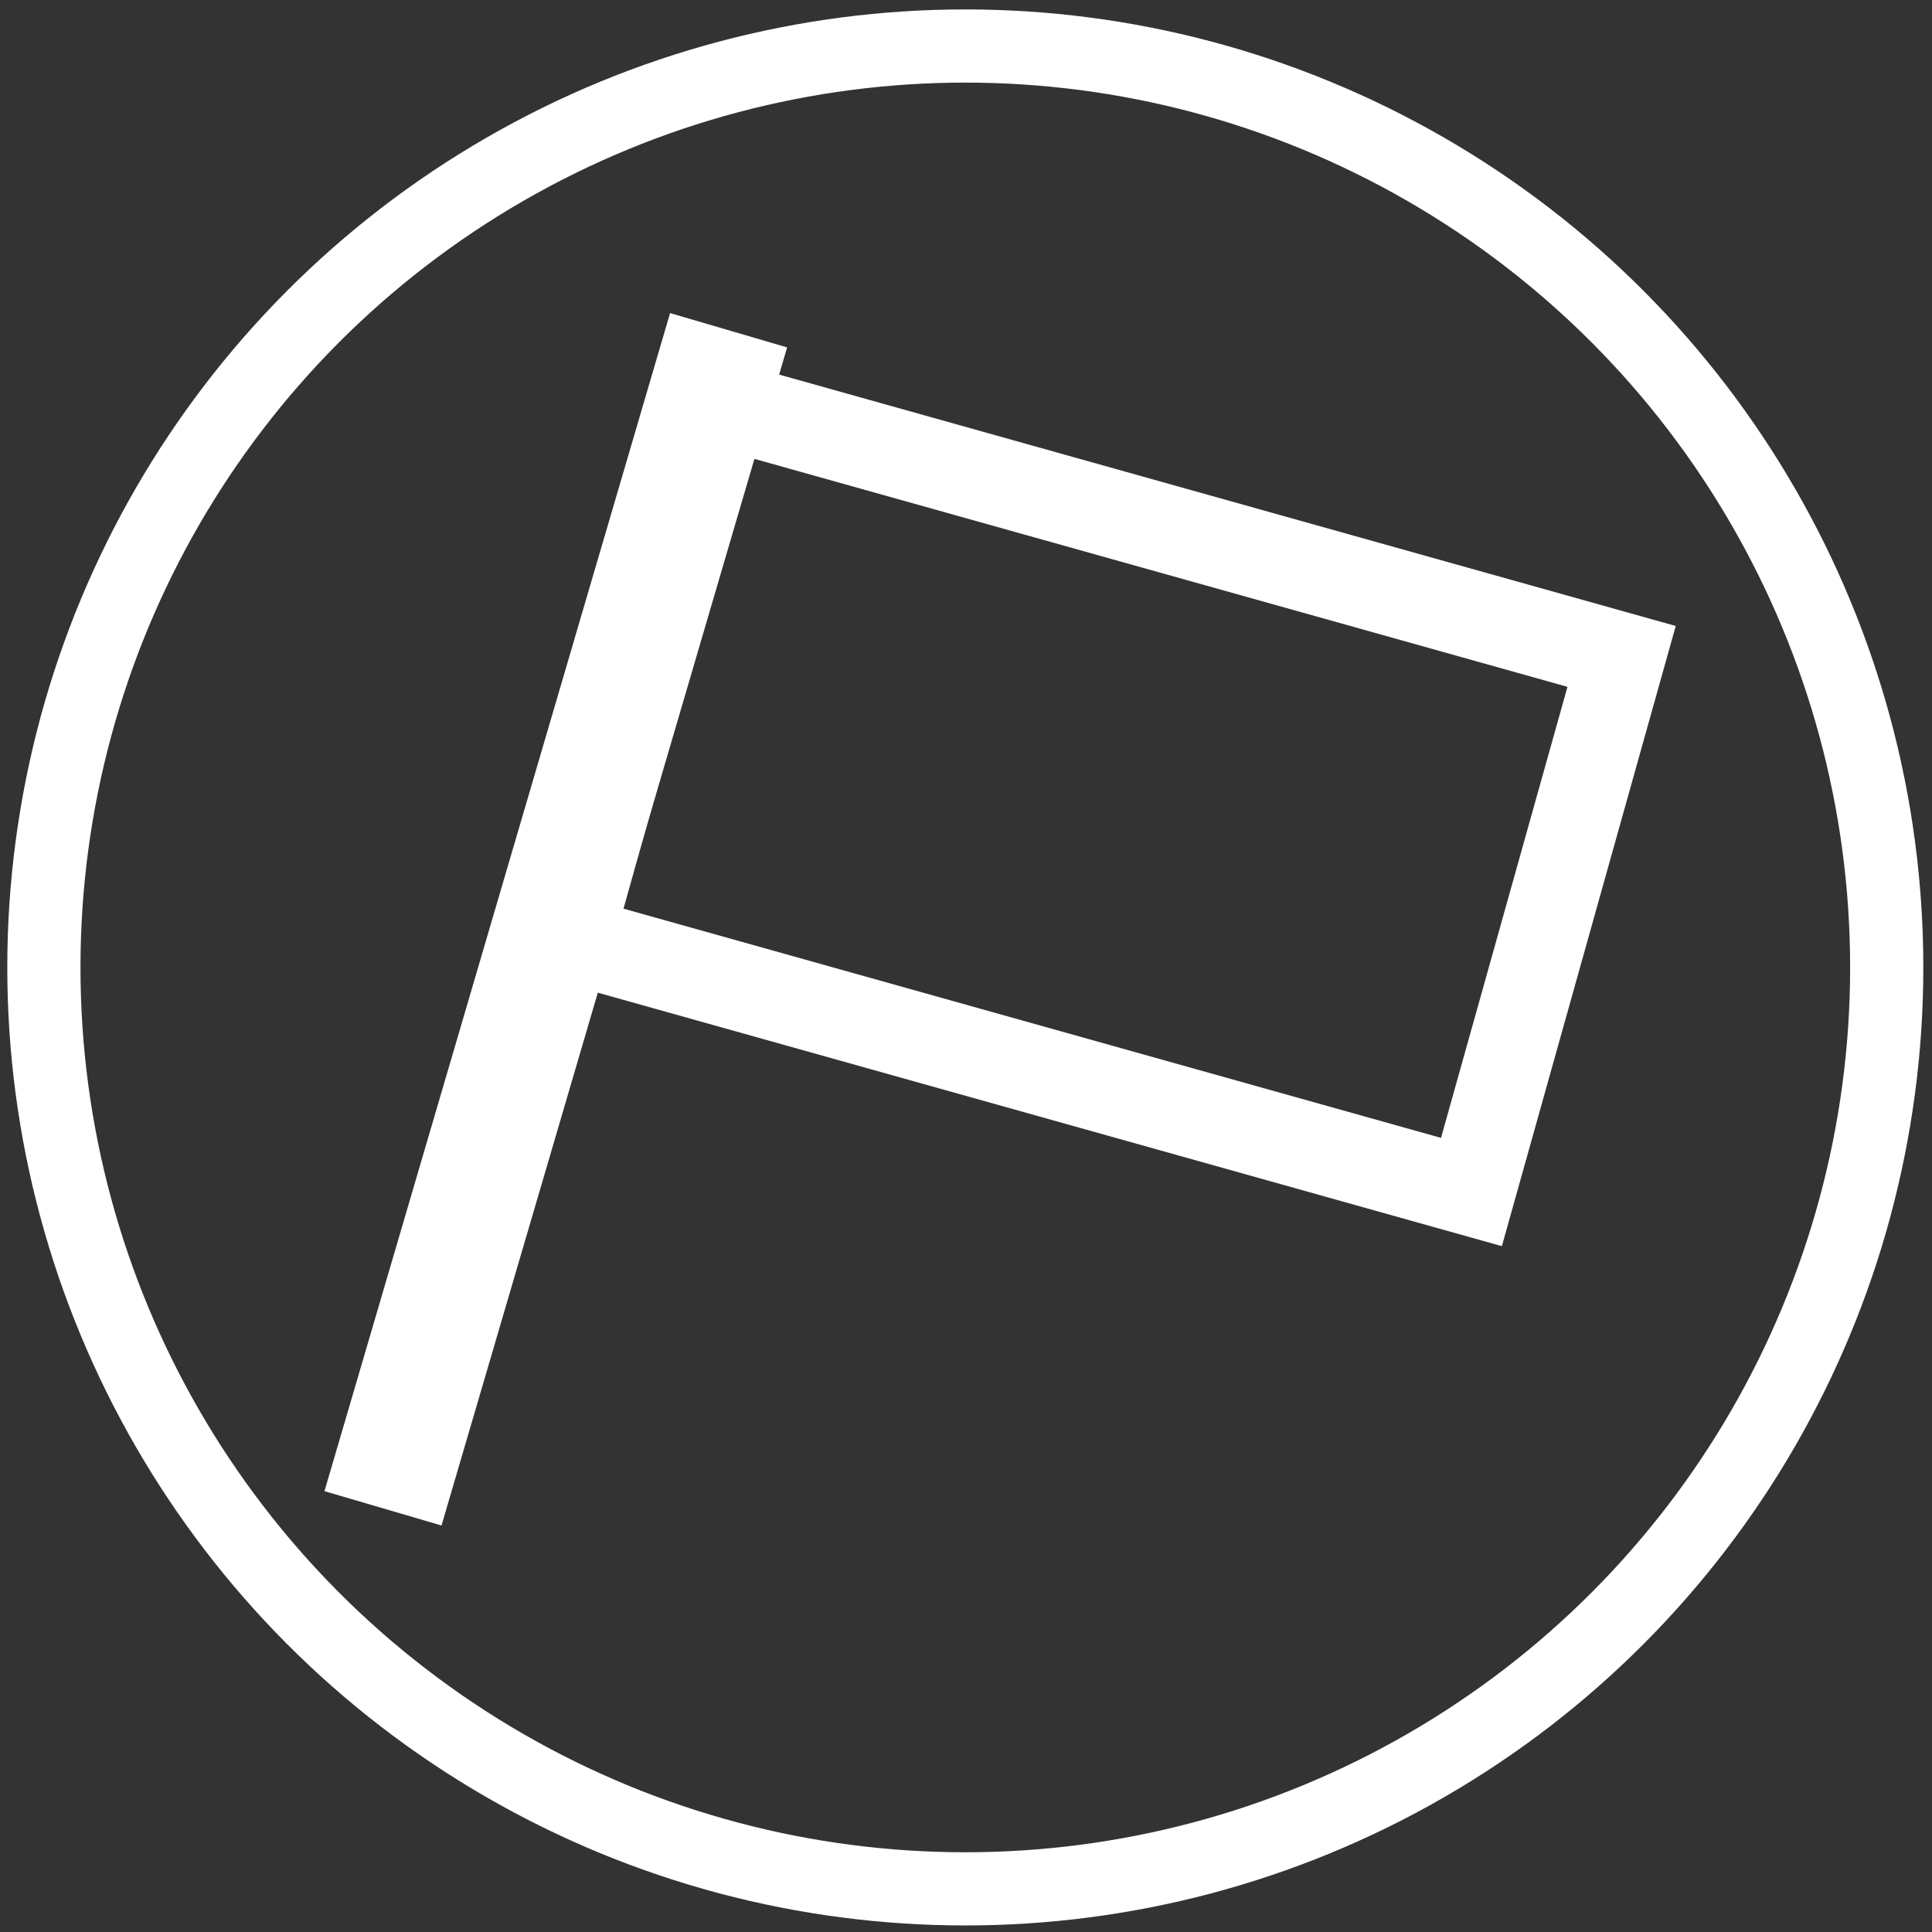 <?xml version="1.0" encoding="utf-8"?>
<!-- Generator: Adobe Illustrator 16.0.3, SVG Export Plug-In . SVG Version: 6.00 Build 0)  -->
<!DOCTYPE svg PUBLIC "-//W3C//DTD SVG 1.1//EN" "http://www.w3.org/Graphics/SVG/1.1/DTD/svg11.dtd">
<svg version="1.1" id="Layer_1" xmlns="http://www.w3.org/2000/svg" xmlns:xlink="http://www.w3.org/1999/xlink" x="0px" y="0px"
	 width="50px" height="50px" viewBox="0 0 396 396" enable-background="new 0 0 396 396" xml:space="preserve">
<rect x="0" y="0" width="396" height="396" fill="#333333" stroke="none"/>
<circle fill="none" stroke="#FFFFFF" stroke-width="15" stroke-miterlimit="10" cx="197.858" cy="198.294" r="188.863"/>
<line fill="none" stroke="#FFFFFF" stroke-width="25" stroke-miterlimit="10" x1="78.5" y1="309.162" x2="149.339" y2="67.69"/>
<rect x="128.5" y="106.5" transform="matrix(0.963 0.27 -0.27 0.963 52.492 -54.55)" fill="none" stroke="#FFFFFF" stroke-width="18" stroke-miterlimit="10" width="192" height="114"/>
</svg>
